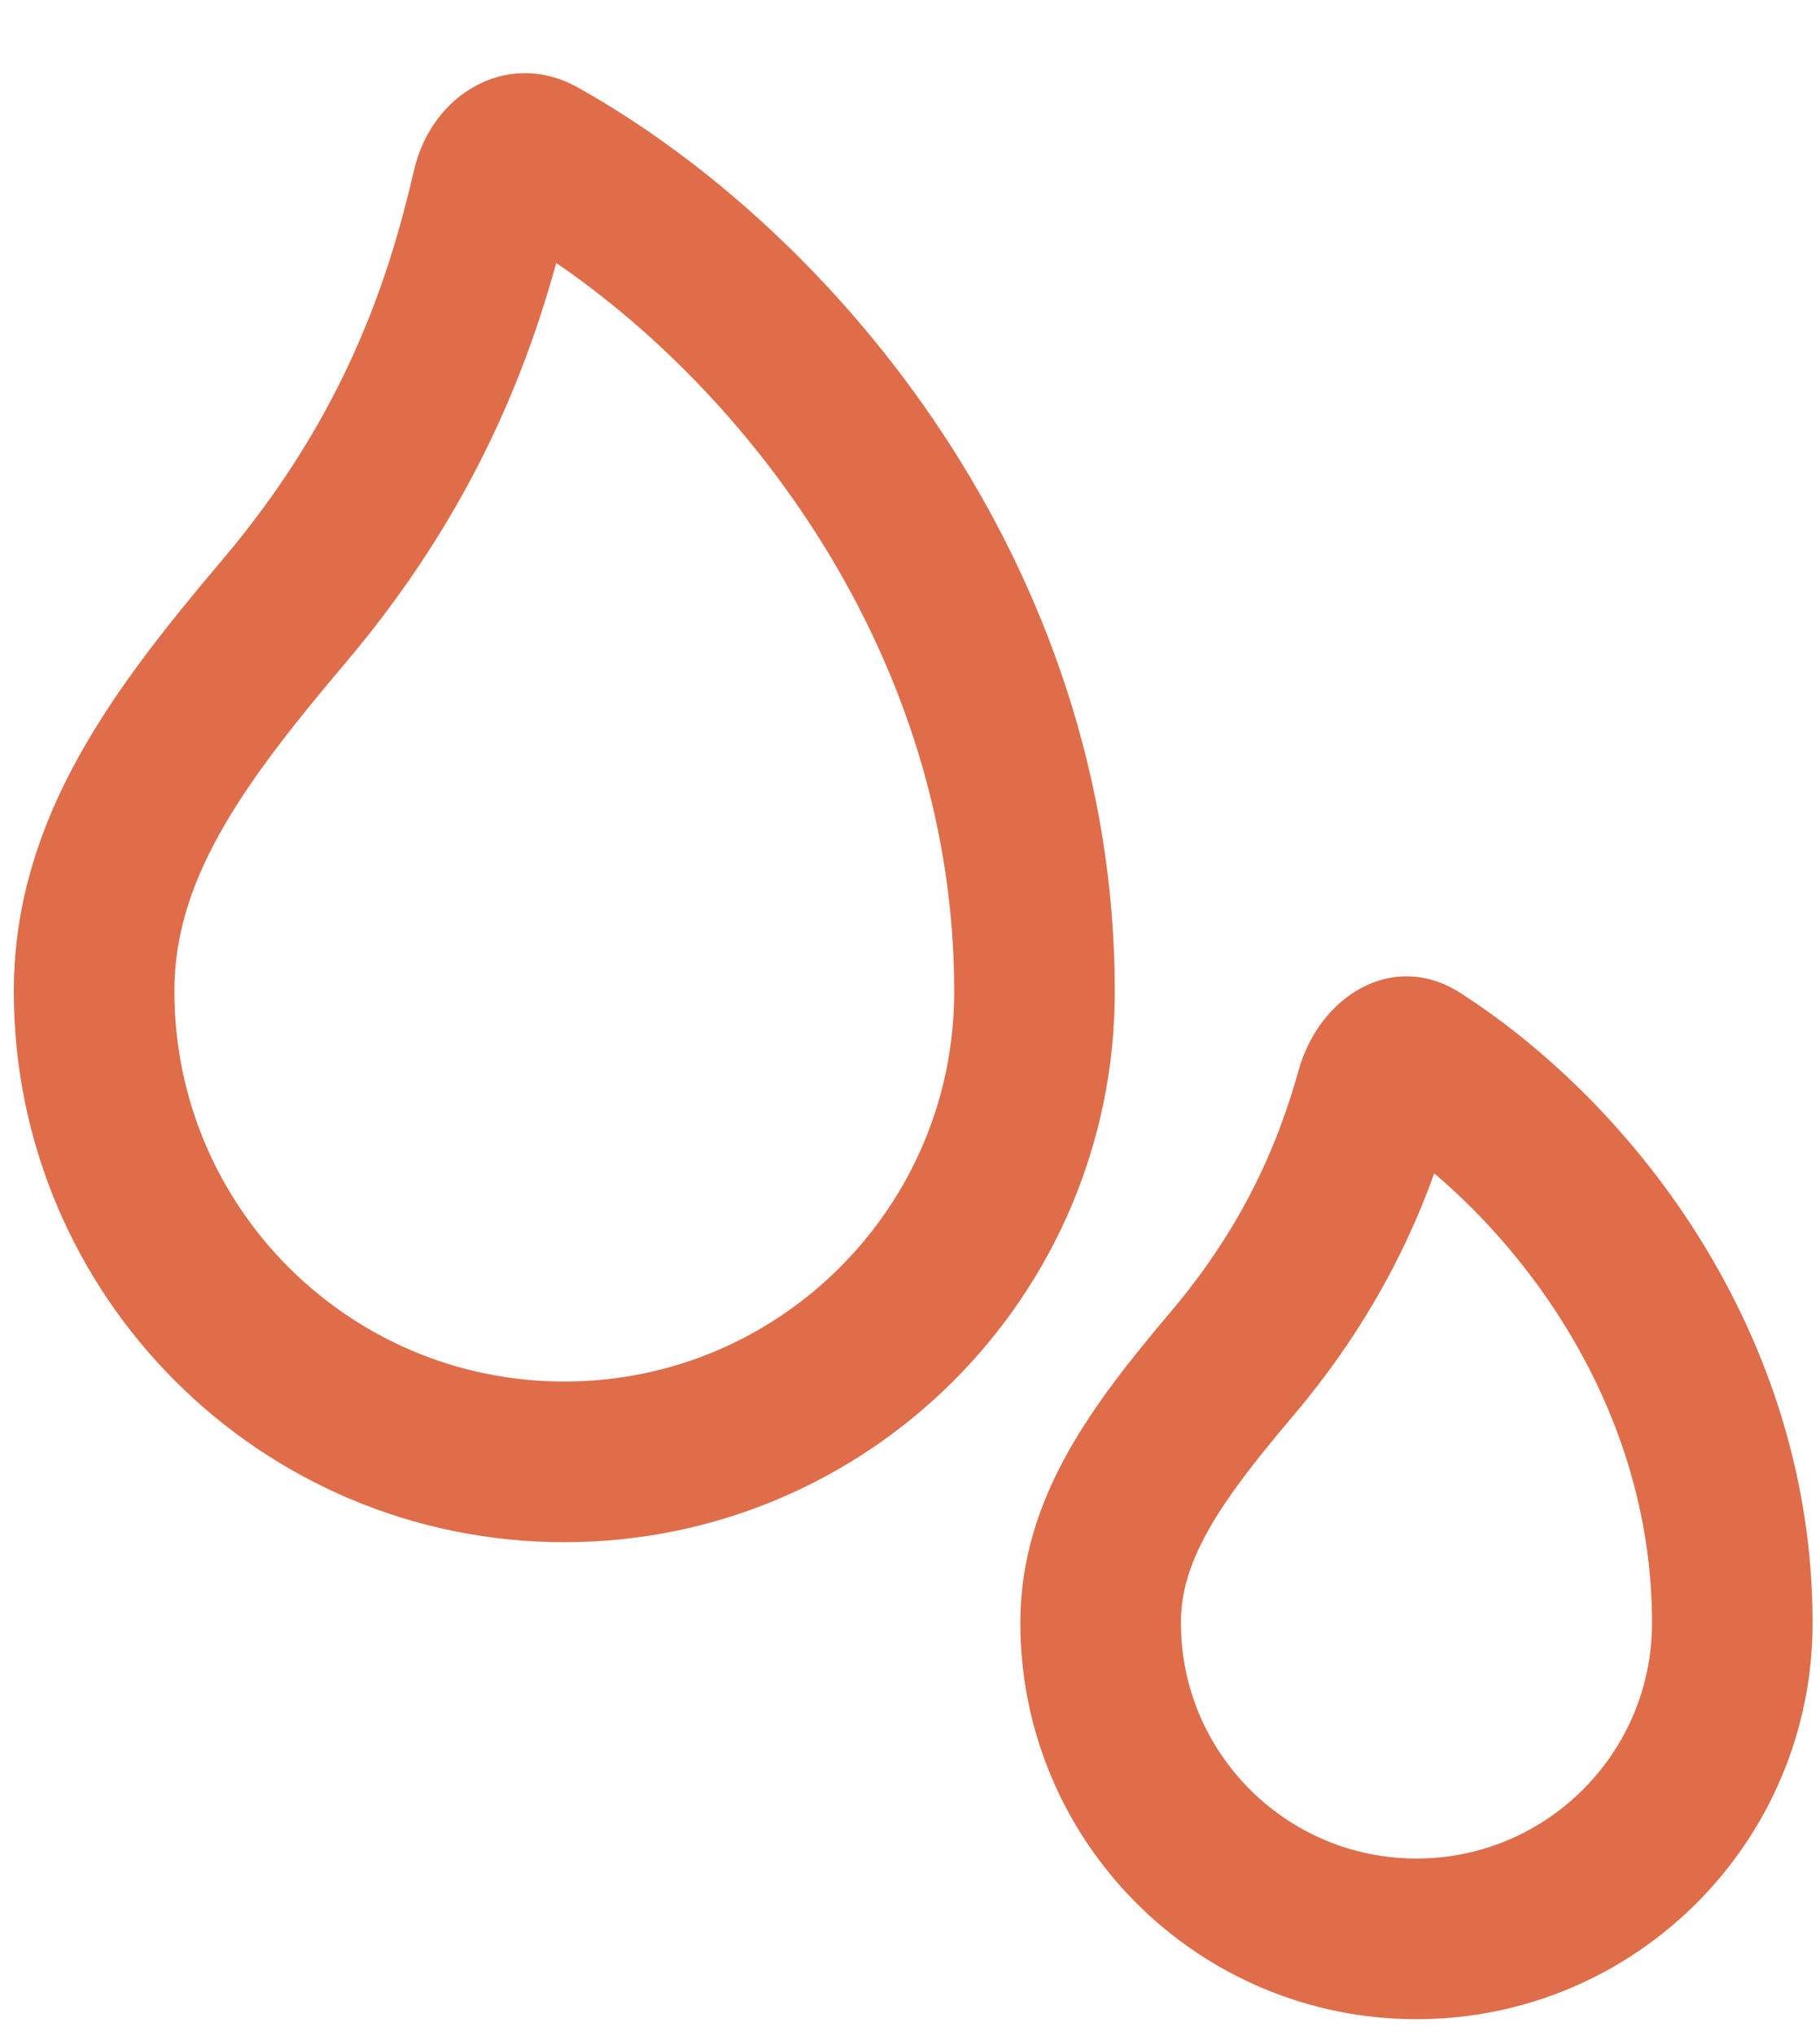 <svg width="51" height="57" viewBox="0 0 51 57" fill="none" xmlns="http://www.w3.org/2000/svg">
<path d="M28.989 27.769C28.989 35.046 23.09 40.945 15.813 40.945C8.536 40.945 2.637 35.046 2.637 27.769C2.637 23.789 4.972 20.648 7.95 17.131C11.711 12.691 13.045 8.498 13.795 5.274C13.909 4.781 14.184 4.496 14.408 4.378C14.594 4.28 14.805 4.252 15.091 4.412C21.741 8.132 28.989 16.799 28.989 27.769Z" stroke="#DF6D4A" stroke-width="4.5" stroke-linecap="round" stroke-linejoin="round"/>
<path d="M48.543 45.454C48.543 50.342 44.581 54.305 39.693 54.305C34.804 54.305 30.842 50.342 30.842 45.454C30.842 42.848 32.361 40.75 34.516 38.206C36.852 35.448 37.934 32.808 38.551 30.602C38.705 30.052 39.012 29.755 39.215 29.651C39.309 29.602 39.377 29.593 39.425 29.595C39.468 29.597 39.562 29.61 39.712 29.707C44.119 32.55 48.543 38.319 48.543 45.454Z" stroke="#DF6D4A" stroke-width="4.5" stroke-linecap="round" stroke-linejoin="round"/>
</svg>

